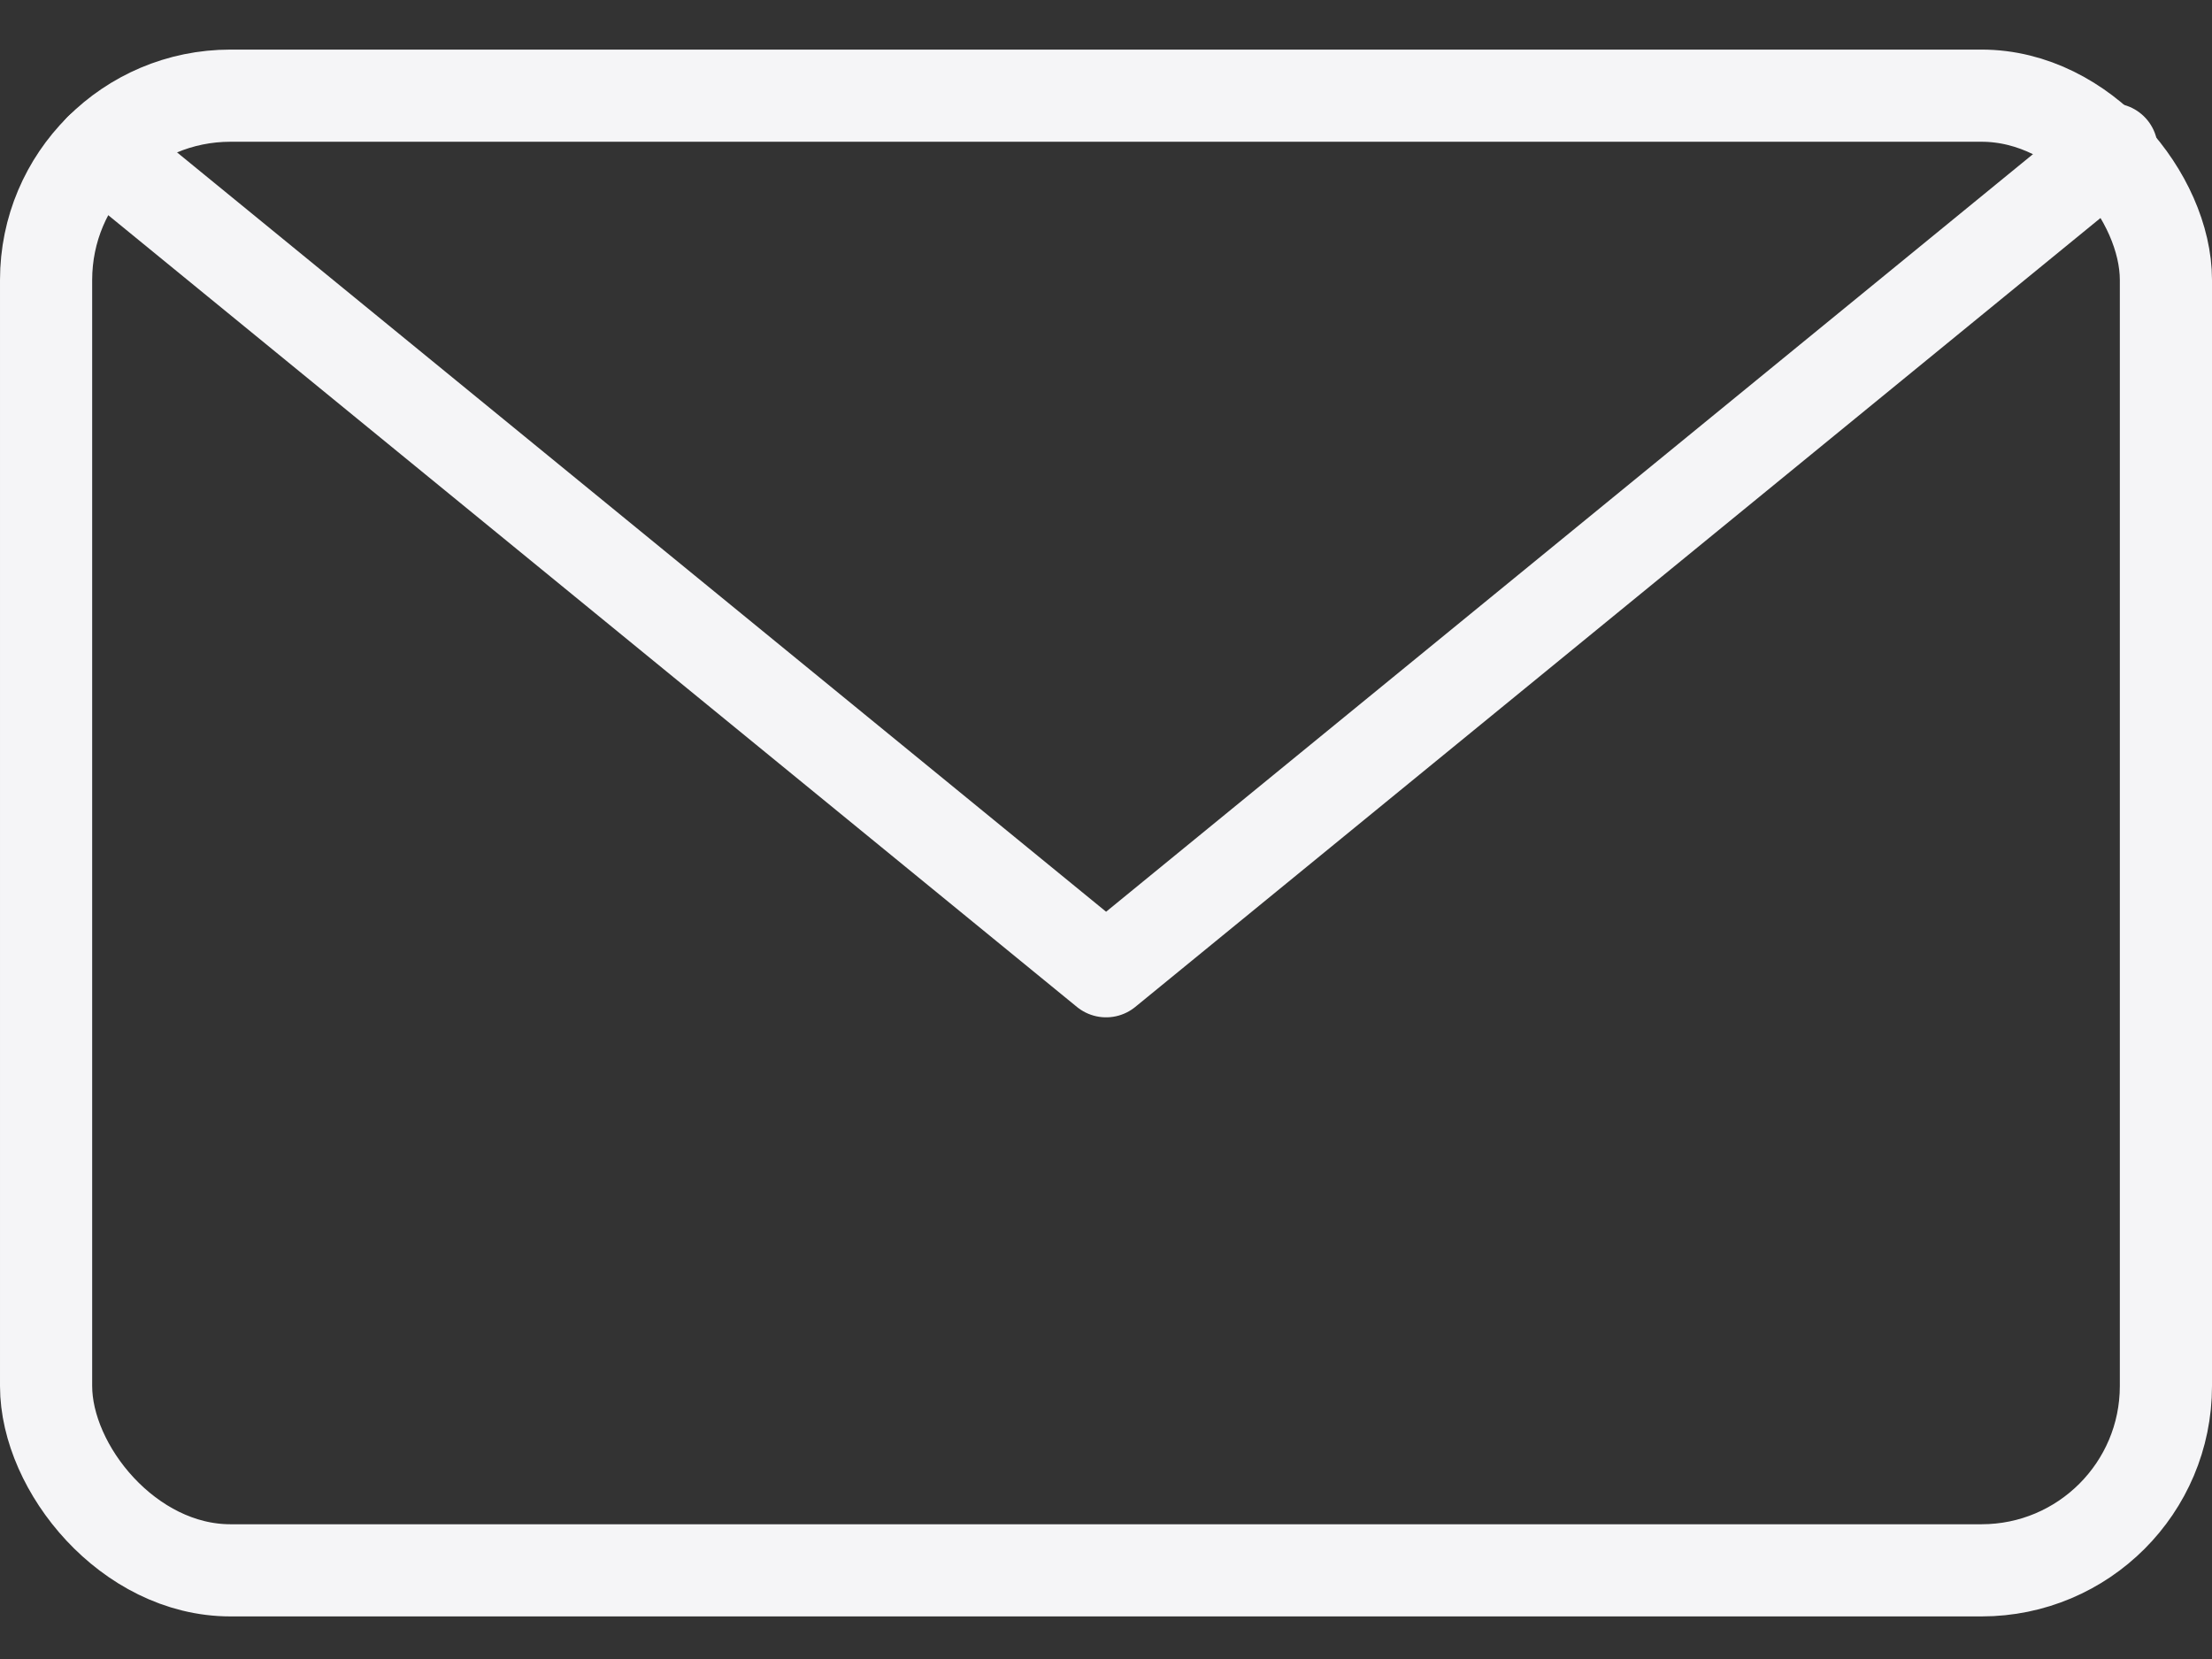 <svg width="24" height="18" viewBox="0 0 24 18" fill="none" xmlns="http://www.w3.org/2000/svg">
<rect x="0" y="0" width="24" height="18" fill="#333333" stroke="none"/>
<g id="Group">
<g id="email-action-unread">
<rect id="Rectangle-path" x="0.5" y="1.038" width="23" height="16" rx="2" stroke="#F5F5F7" stroke-linecap="round" stroke-linejoin="round"/>
<path id="Shape" d="M22.912 1.62L12.001 10.538L1.09 1.62" stroke="#F5F5F7" stroke-linecap="round" stroke-linejoin="round"/>
</g>
</g>
</svg>
